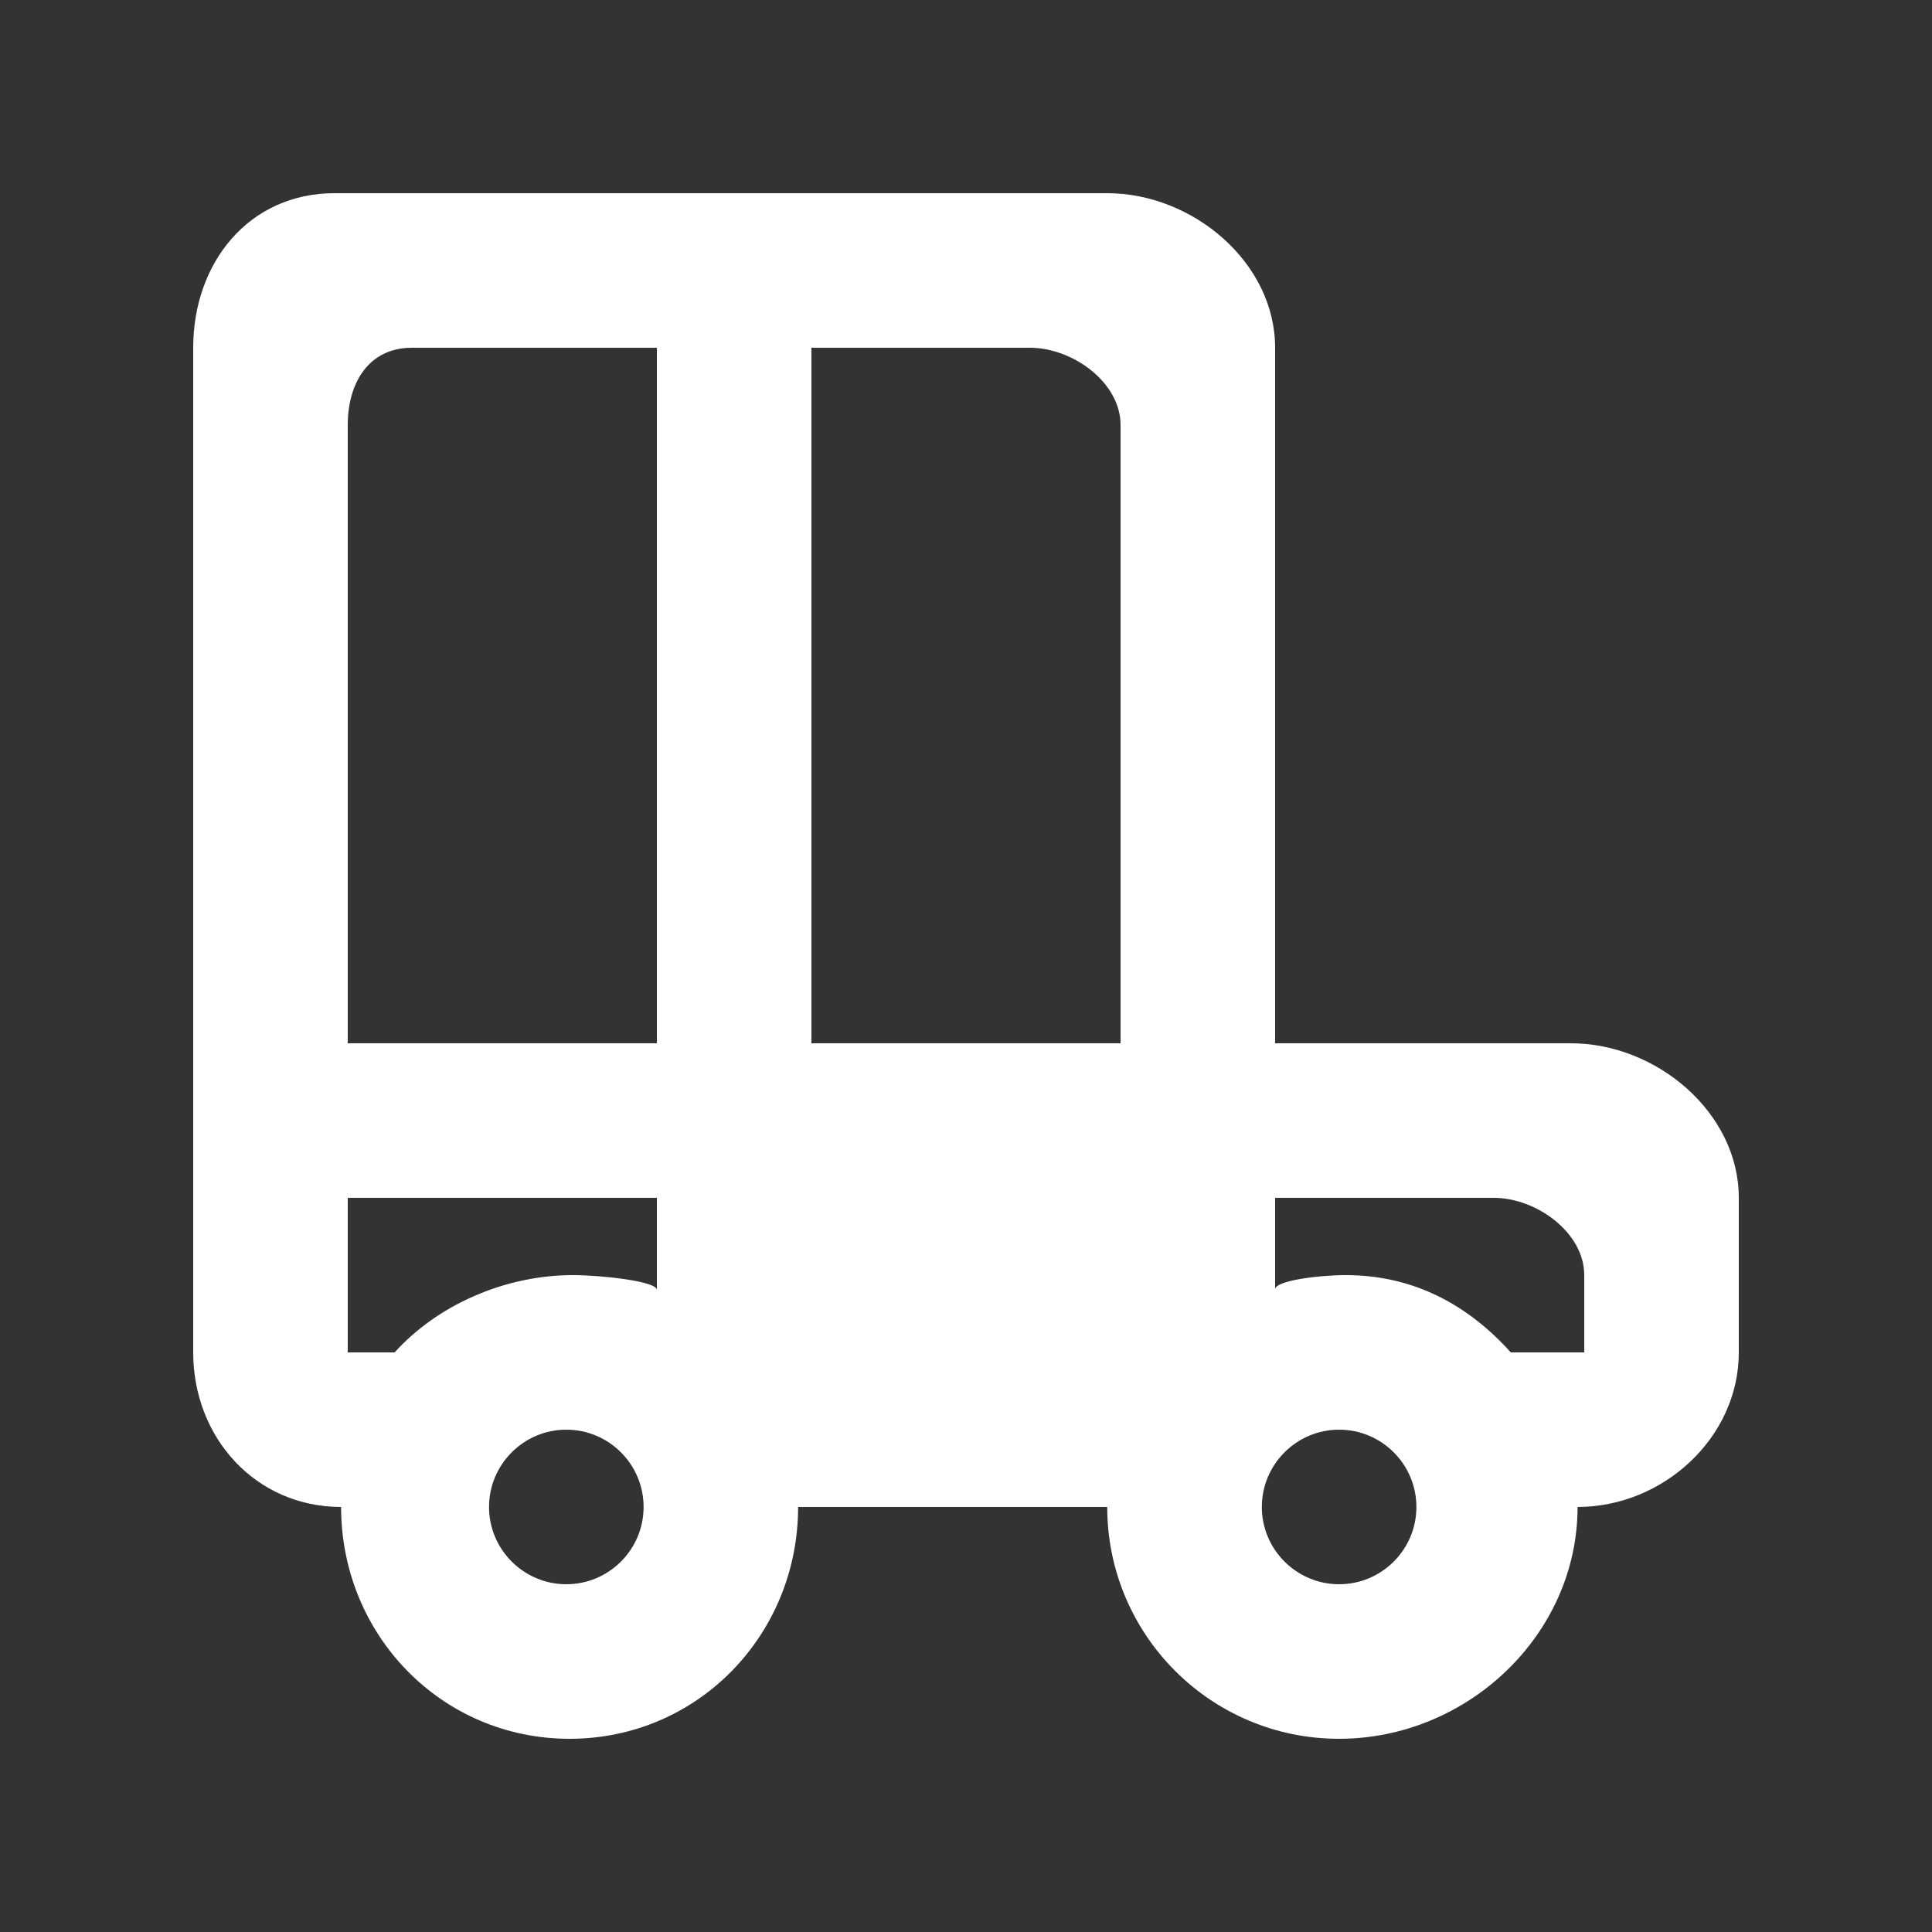 <!-- Generated by IcoMoon.io -->
<svg version="1.1" xmlns="http://www.w3.org/2000/svg" width="40" height="40" viewBox="0 0 40 40">
<rect x="0" y="0" width="40" height="40" fill="#333333" stroke="none"/>
<title>mp-car_round-6</title>
<path fill="#fff" d="M32.8 28h-1.52c-0.88-0.976-2.002-1.6-3.418-1.6-0.563 0-1.462 0.115-1.462 0.294v-1.894h4.525c0.883 0 1.875 0.717 1.875 1.6v1.6zM27.725 32.8c-0.882 0-1.6-0.718-1.6-1.6s0.718-1.6 1.6-1.6c0.883 0 1.6 0.718 1.6 1.6s-0.717 1.6-1.6 1.6v0zM23.2 21.6h-6.4v-14.4h4.525c0.883 0 1.875 0.717 1.875 1.6v12.8zM16.8 28h6.4v-3.2h-6.4v3.2zM11.725 32.8c-0.882 0-1.6-0.718-1.6-1.6s0.718-1.6 1.6-1.6c0.883 0 1.6 0.718 1.6 1.6s-0.717 1.6-1.6 1.6v0zM8.171 28h-0.971v-3.2h6.4v1.906c0-0.182-1.171-0.306-1.738-0.306-1.416 0-2.813 0.624-3.691 1.6v0zM7.2 8.8c0-0.883 0.442-1.6 1.325-1.6h5.075v14.4h-6.4v-12.8zM32.525 21.6h-6.125v-14.4c0-1.768-1.707-3.2-3.475-3.2h-16c-1.766 0-2.925 1.432-2.925 3.2v20.8c0 1.768 1.296 3.2 3.062 3.2 0 2.651 2.080 4.8 4.731 4.8s4.731-2.149 4.731-4.8h6.4c0 2.651 2.149 4.8 4.8 4.8s4.938-2.149 4.938-4.8c1.768 0 3.338-1.432 3.338-3.2v-3.2c0-1.768-1.707-3.2-3.475-3.2v0z"></path>
</svg>
